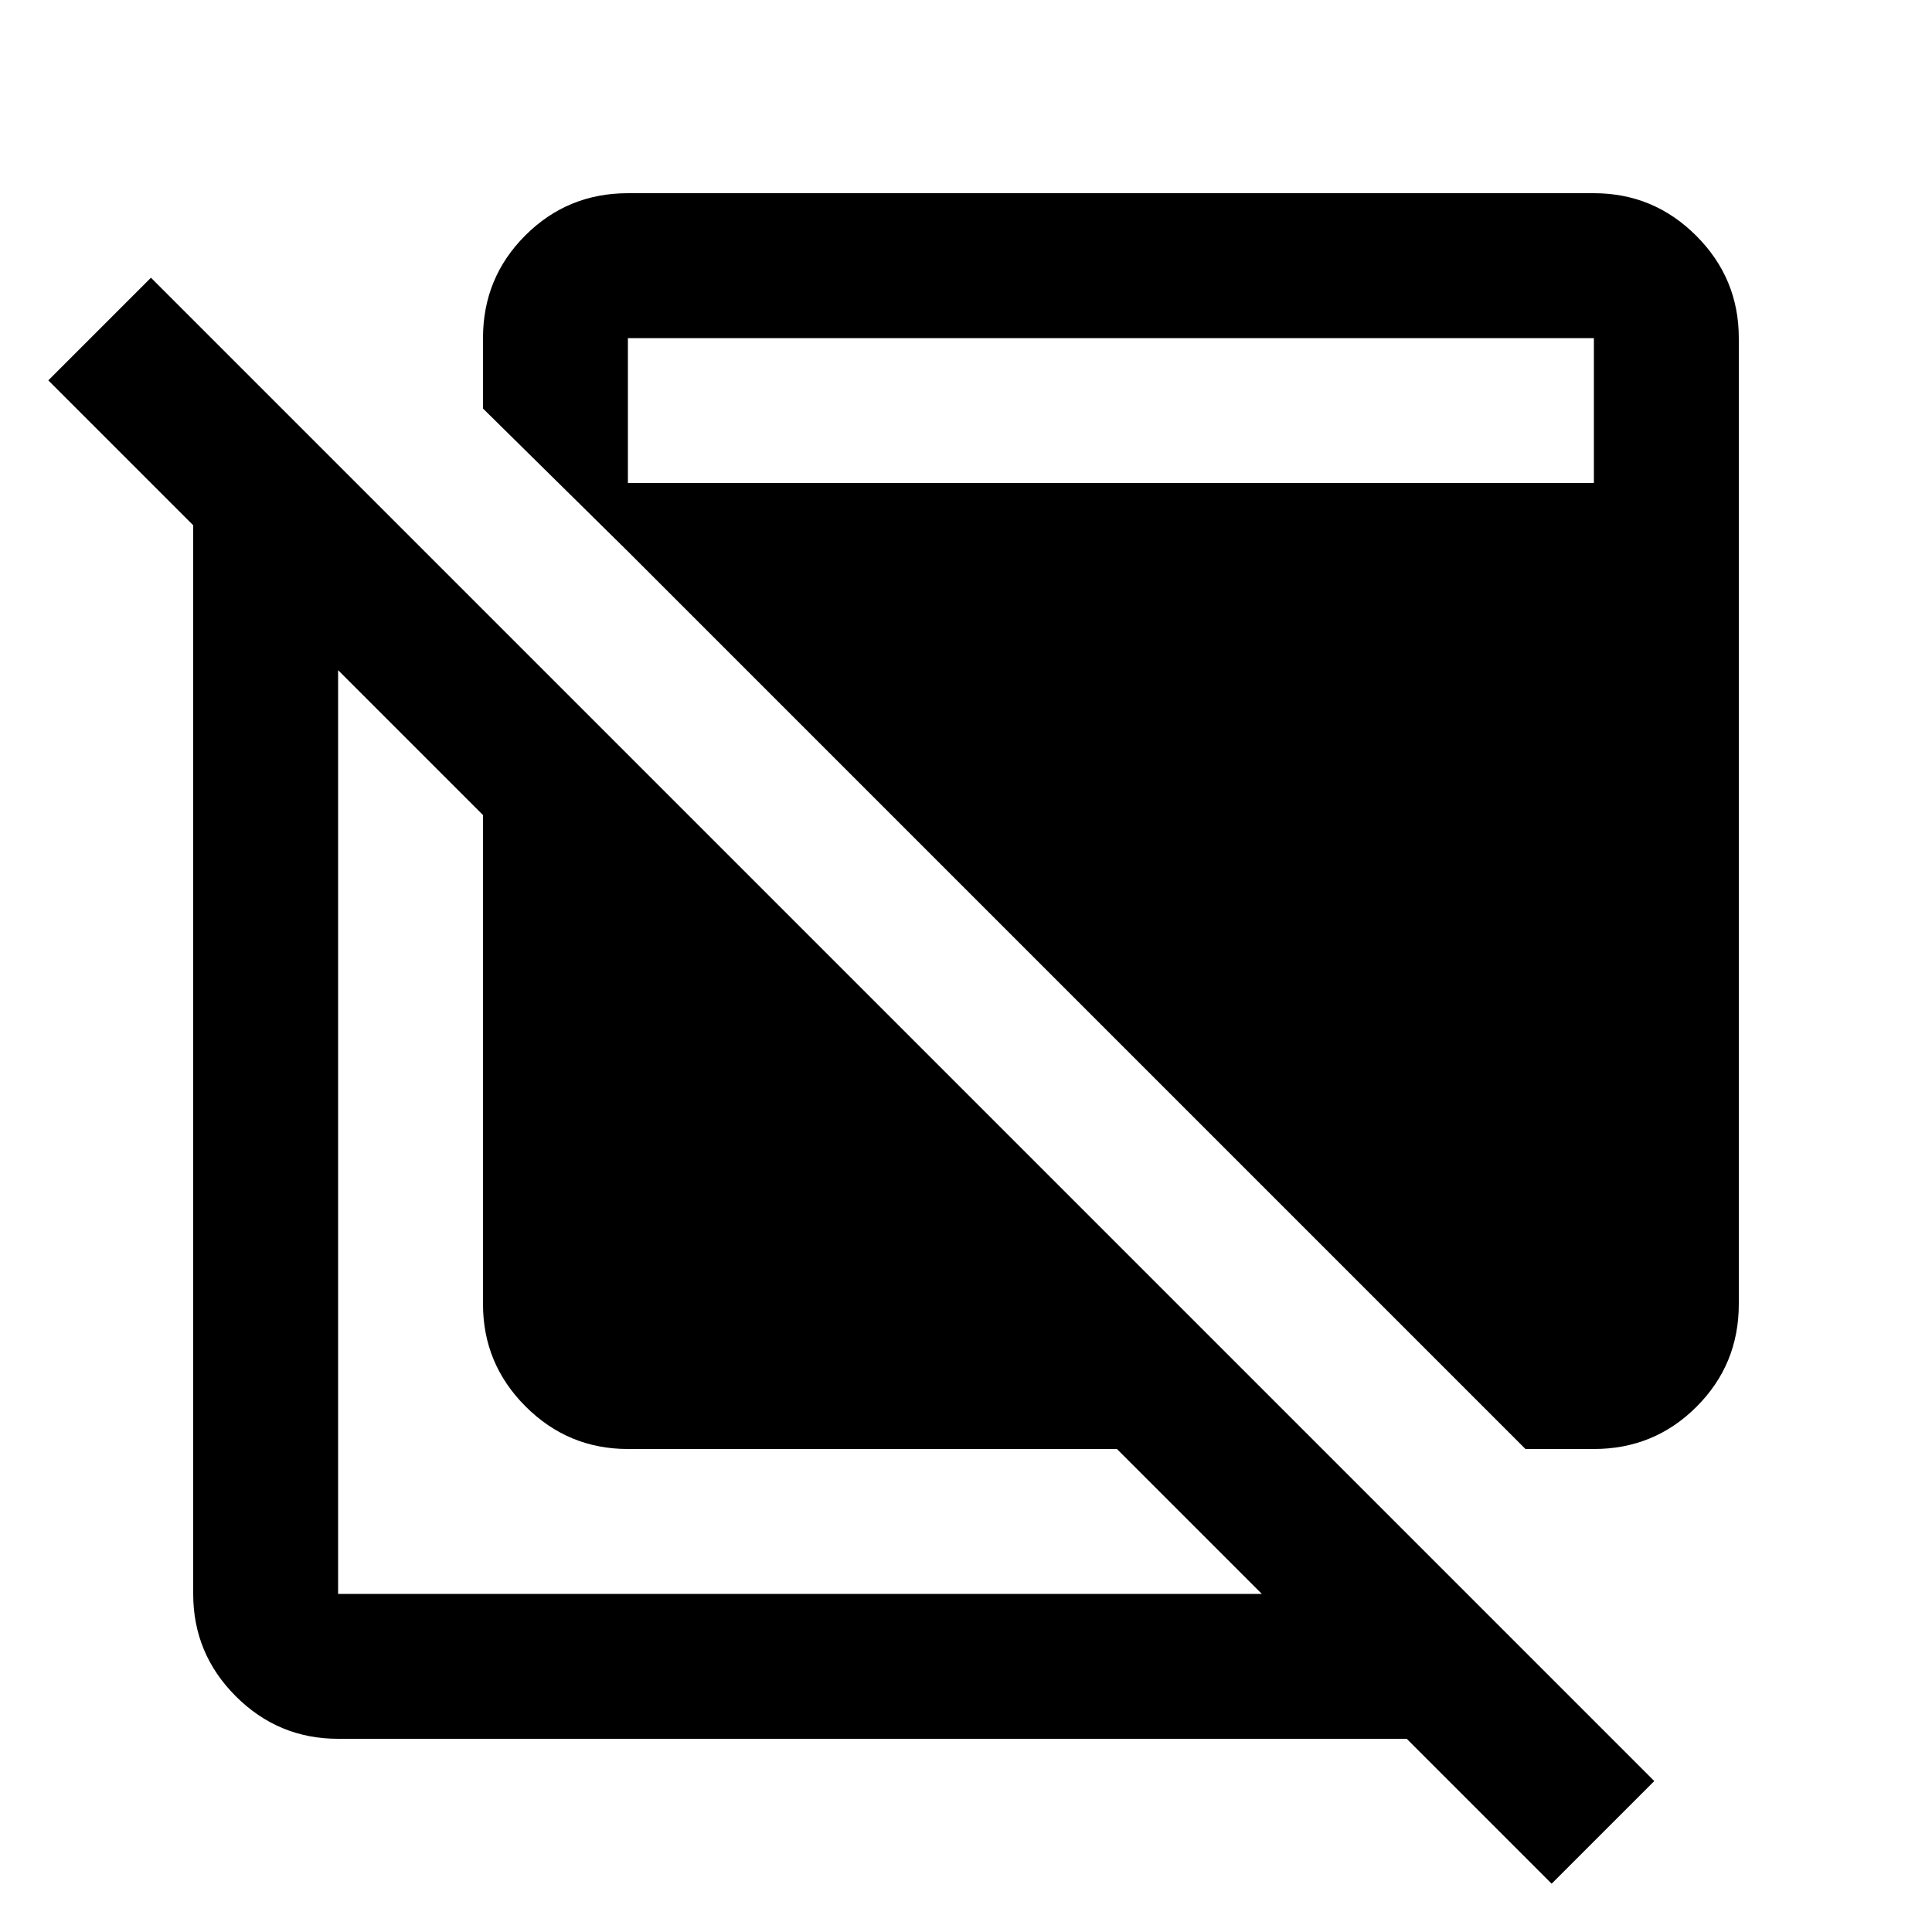 <svg xmlns="http://www.w3.org/2000/svg" height="20" viewBox="0 -960 960 960" width="20"><path d="M771-24 555-240H312q-29.7 0-50.85-21.15Q240-282.3 240-312v-243L24-771l51-51L822-75l-51 51ZM168-96q-29.7 0-50.85-21.15Q96-138.3 96-168v-552h72v552h540v72H168Zm590-144L312-686v-34h480v-72H312v106l-72-71v-35q0-30 21-51t51-21h480q29.7 0 50.85 21.15Q864-821.7 864-792v480q0 30-21 51t-51 21h-34Z"/></svg>